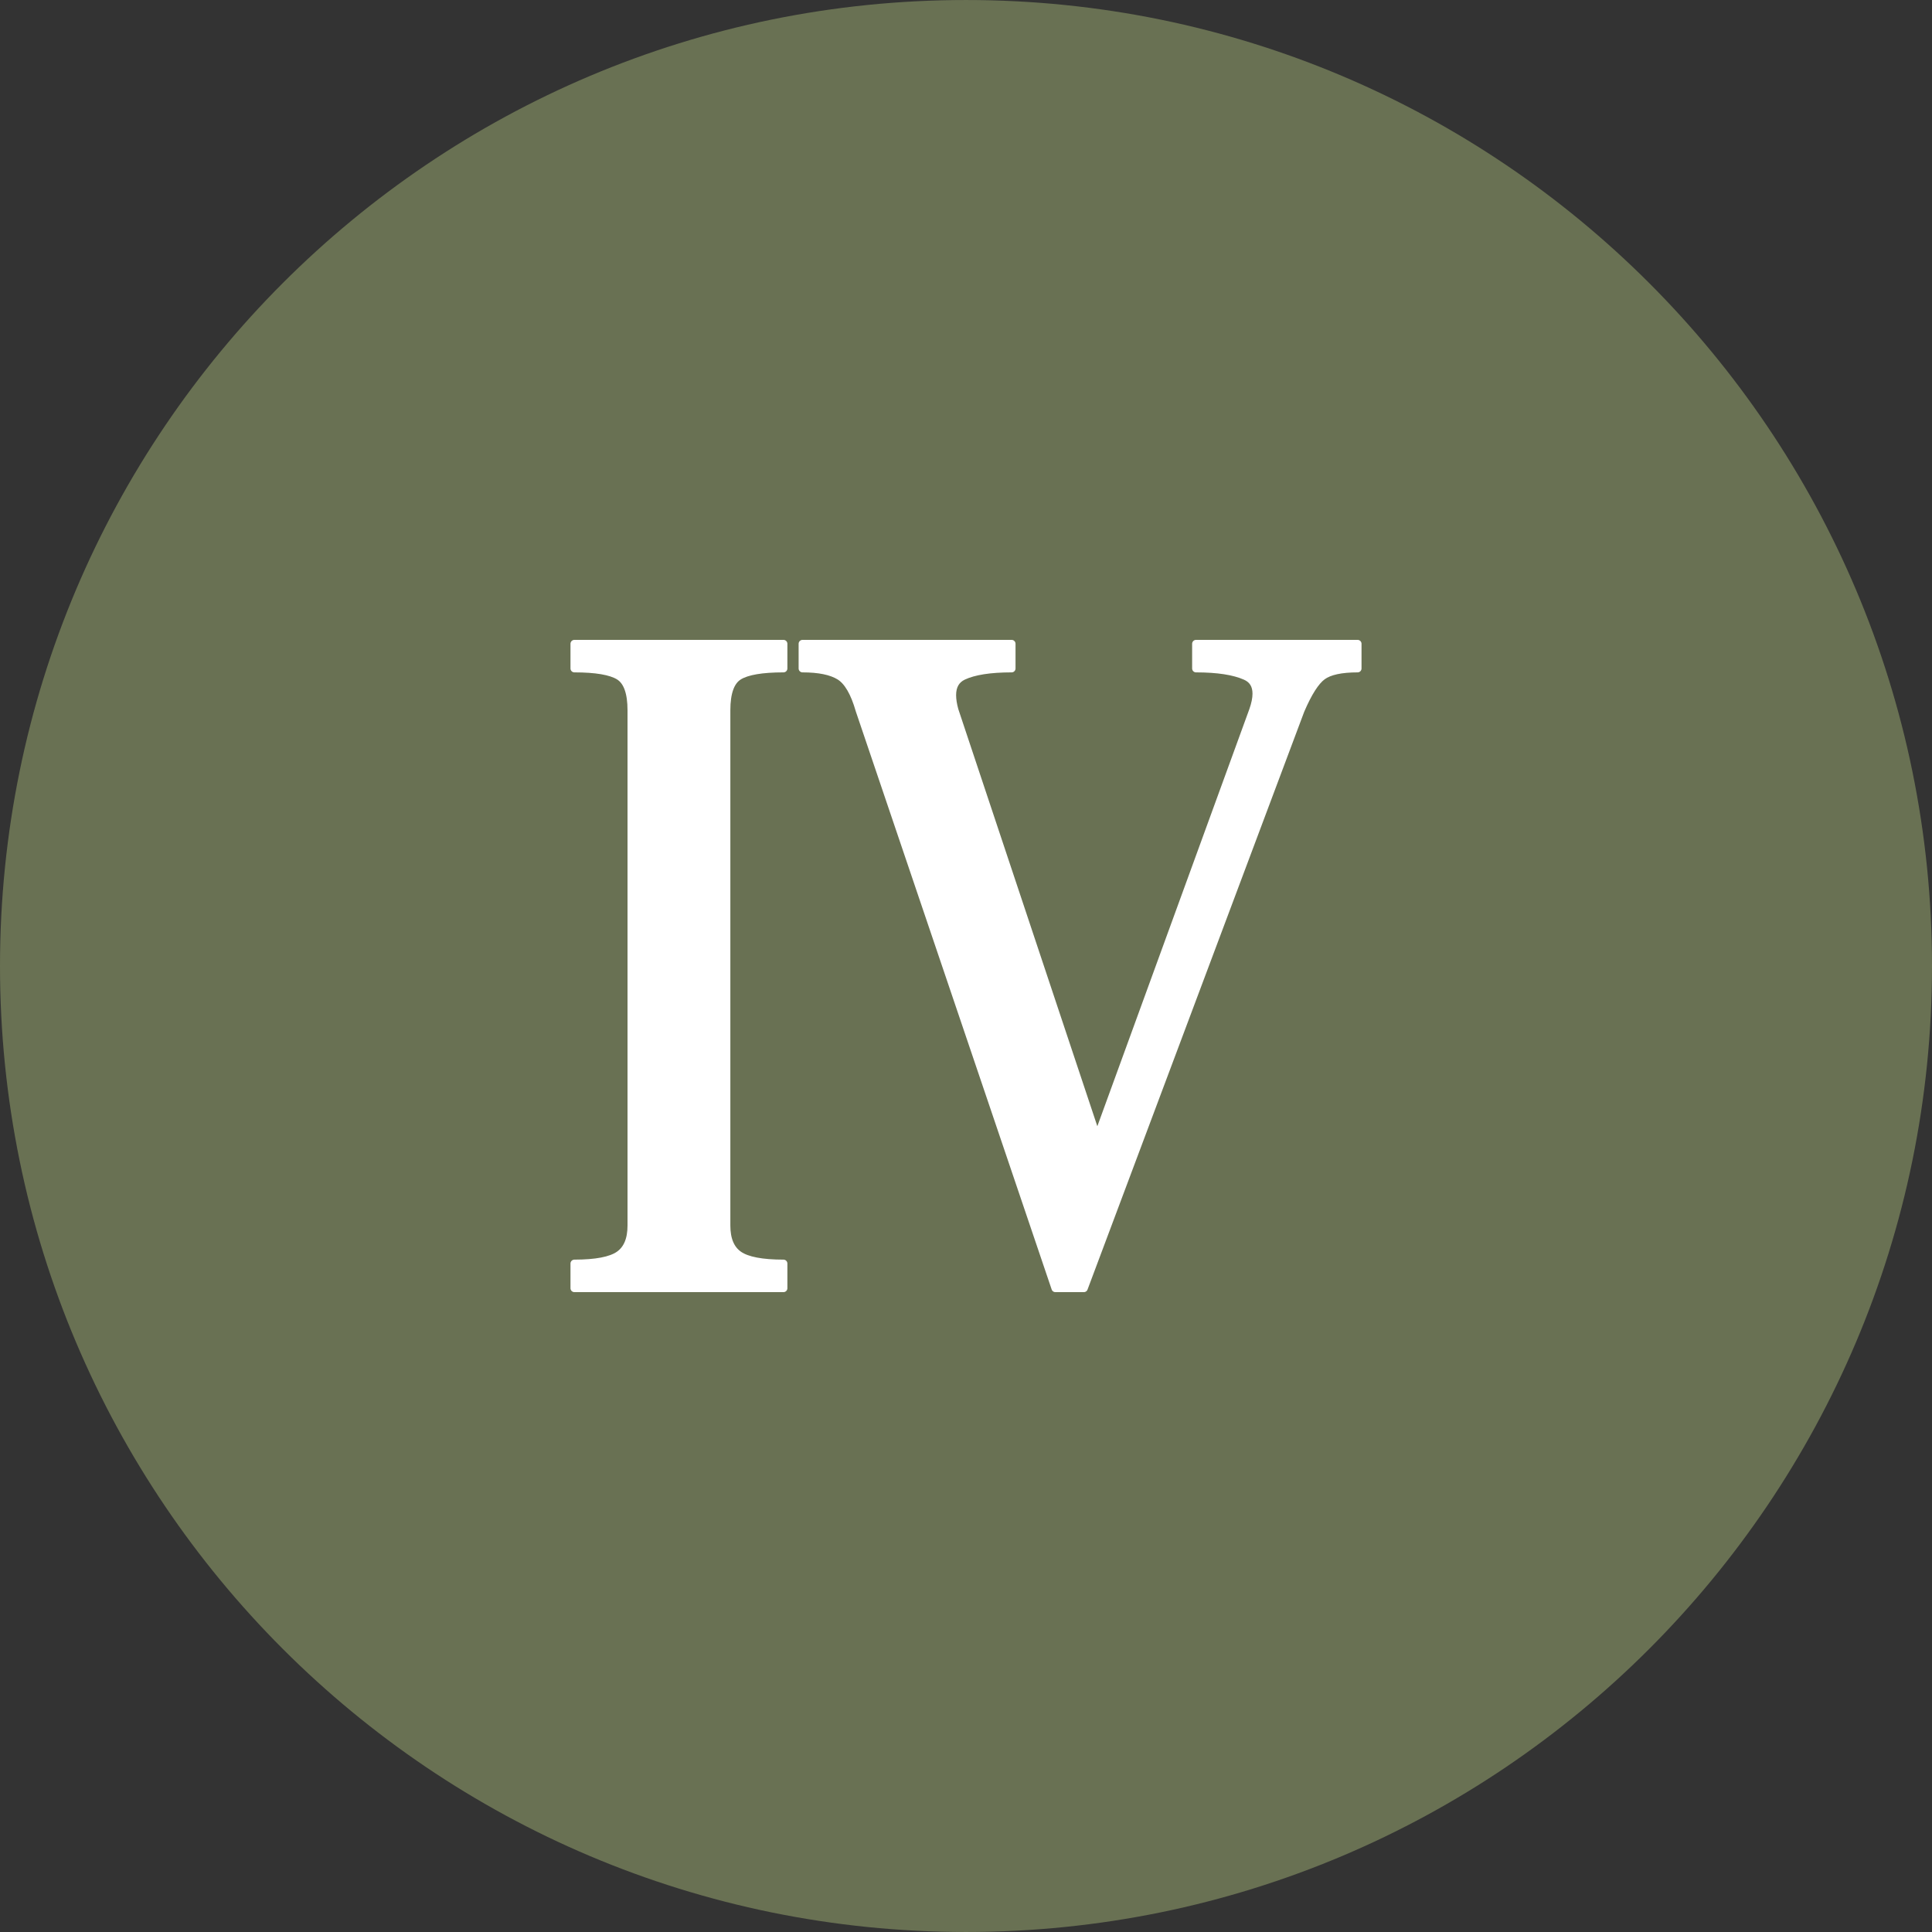 <?xml version="1.0" encoding="iso-8859-1"?>
<!-- Generator: Adobe Illustrator 19.0.0, SVG Export Plug-In . SVG Version: 6.00 Build 0)  -->
<svg version="1.1" id="Layer_1" xmlns="http://www.w3.org/2000/svg" xmlns:xlink="http://www.w3.org/1999/xlink" x="0px" y="0px"
	 viewBox="0 0 496.158 496.158" style="enable-background:new 0 0 496.158 496.158;" xml:space="preserve">
<rect x="0" y="0" width="496.158" height="496.158" fill="#333333" stroke="none"/>
<path style="fill:#697153;" d="M248.082,0.003C111.07,0.003,0,111.061,0,248.085c0,137,111.07,248.07,248.082,248.07
	c137.006,0,248.076-111.07,248.076-248.07C496.158,111.061,385.088,0.003,248.082,0.003z"/>
<path style="fill:#FFFFFF;" d="M189.736,173.625c2.115-1.301,5.939-1.952,11.473-1.952v-6.348h-53.703v6.348
	c5.533,0,9.357,0.651,11.475,1.952c2.113,1.303,3.172,4.232,3.172,8.788v132.308c0,3.582-1.059,6.103-3.172,7.567
	c-2.117,1.465-5.941,2.197-11.475,2.197v6.347h53.703v-6.347c-5.533,0-9.357-0.732-11.473-2.197
	c-2.117-1.465-3.174-3.985-3.174-7.567V182.413C186.562,177.858,187.619,174.928,189.736,173.625z"/>
<path style="fill:none;stroke:#FFFFFF;stroke-width:2;stroke-linecap:round;stroke-linejoin:round;stroke-miterlimit:10;" d="
	M189.736,173.625c2.115-1.301,5.939-1.952,11.473-1.952v-6.348h-53.703v6.348c5.533,0,9.357,0.651,11.475,1.952
	c2.113,1.303,3.172,4.232,3.172,8.788v132.308c0,3.582-1.059,6.103-3.172,7.567c-2.117,1.465-5.941,2.197-11.475,2.197v6.347h53.703
	v-6.347c-5.533,0-9.357-0.732-11.473-2.197c-2.117-1.465-3.174-3.985-3.174-7.567V182.413
	C186.562,177.858,187.619,174.928,189.736,173.625z"/>
<path style="fill:#FFFFFF;" d="M307.152,165.326v6.348c5.533,0,9.766,0.651,12.695,1.952c1.869,0.815,2.807,2.319,2.807,4.517
	c0,1.221-0.285,2.646-0.855,4.271l-40.033,109.85l-36.615-109.85c-0.41-1.465-0.611-2.765-0.611-3.905
	c0-2.359,0.934-3.986,2.809-4.883c2.764-1.301,6.914-1.952,12.449-1.952v-6.348h-53.703v6.348c4.229,0,7.402,0.651,9.52,1.952
	c2.115,1.303,3.822,4.232,5.125,8.788l50.287,148.419h7.322l55.658-148.419c1.953-4.556,3.824-7.485,5.613-8.788
	c1.791-1.301,4.801-1.952,9.033-1.952v-6.348H307.152z"/>
<path style="fill:none;stroke:#FFFFFF;stroke-width:2;stroke-linecap:round;stroke-linejoin:round;stroke-miterlimit:10;" d="
	M307.152,165.326v6.348c5.533,0,9.766,0.651,12.695,1.952c1.869,0.815,2.807,2.319,2.807,4.517c0,1.221-0.285,2.646-0.855,4.271
	l-40.033,109.85l-36.615-109.85c-0.41-1.465-0.611-2.765-0.611-3.905c0-2.359,0.934-3.986,2.809-4.883
	c2.764-1.301,6.914-1.952,12.449-1.952v-6.348h-53.703v6.348c4.229,0,7.402,0.651,9.52,1.952c2.115,1.303,3.822,4.232,5.125,8.788
	l50.287,148.419h7.322l55.658-148.419c1.953-4.556,3.824-7.485,5.613-8.788c1.791-1.301,4.801-1.952,9.033-1.952v-6.348H307.152z"/>
<g>
</g>
<g>
</g>
<g>
</g>
<g>
</g>
<g>
</g>
<g>
</g>
<g>
</g>
<g>
</g>
<g>
</g>
<g>
</g>
<g>
</g>
<g>
</g>
<g>
</g>
<g>
</g>
<g>
</g>
</svg>
